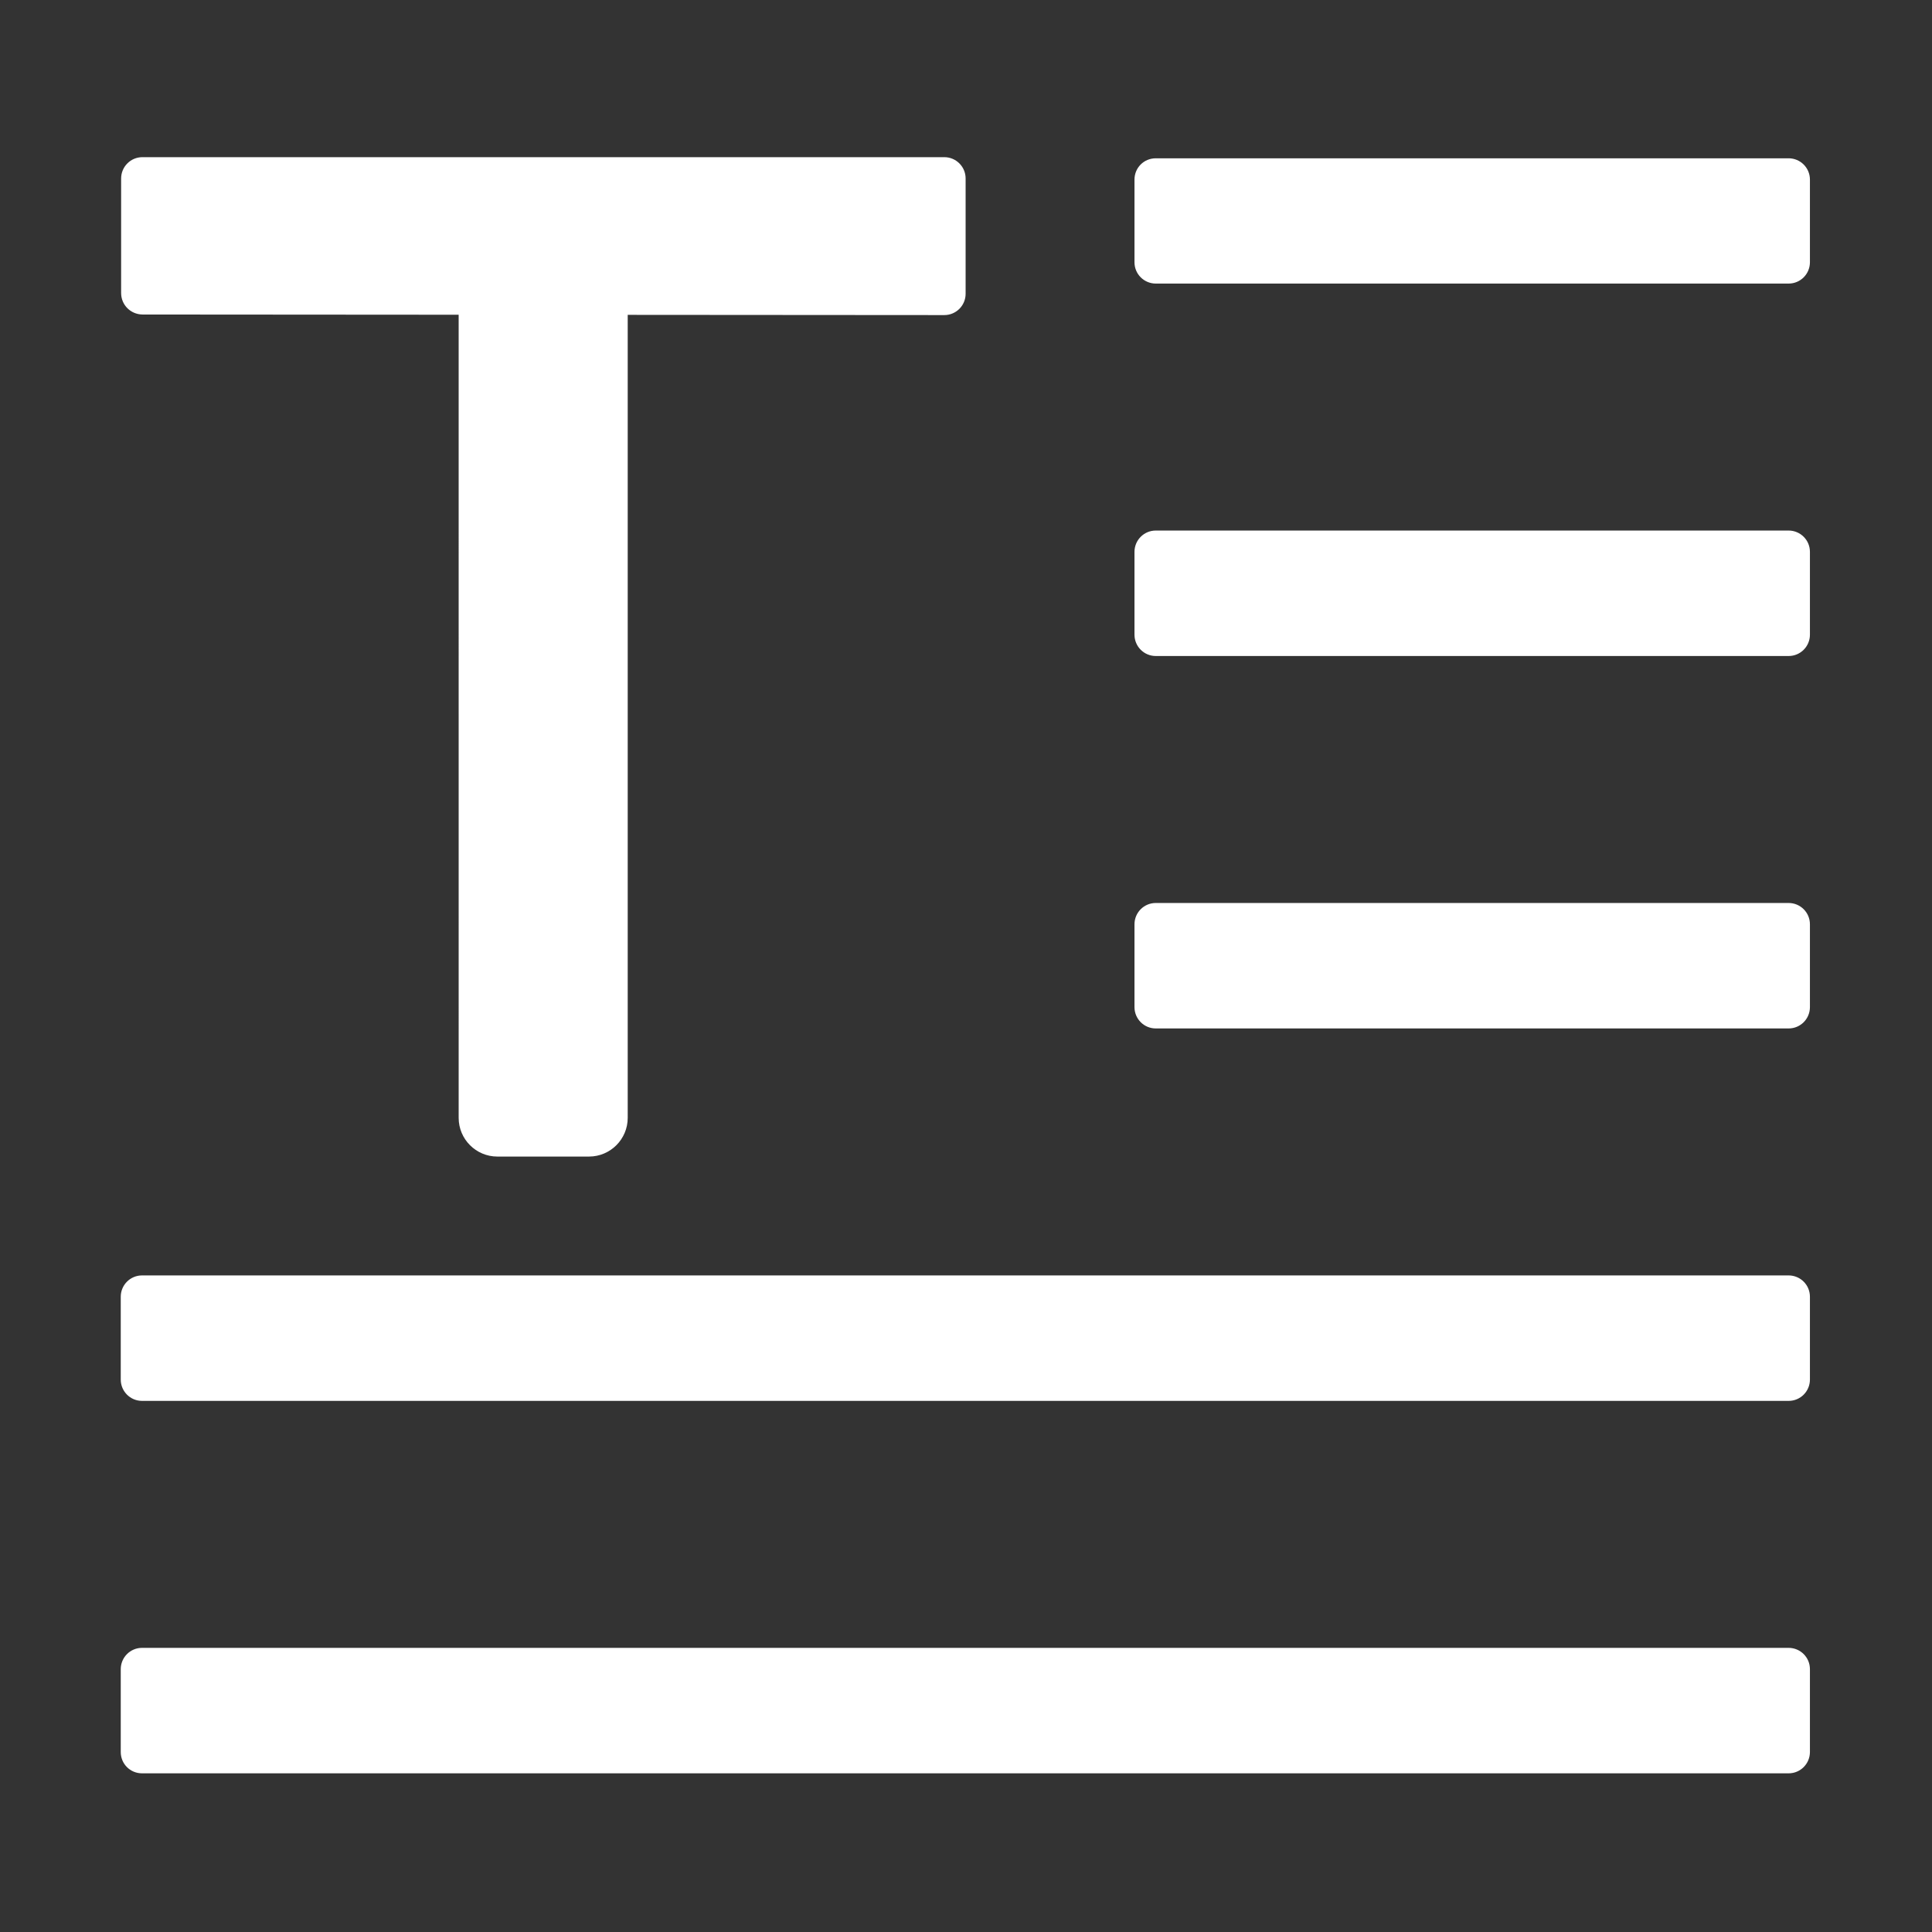 <?xml version="1.0" standalone="no"?>
<!DOCTYPE svg PUBLIC "-//W3C//DTD SVG 1.1//EN" "http://www.w3.org/Graphics/SVG/1.1/DTD/svg11.dtd">
<svg class="icon" width="200px" height="200.00px" viewBox="0 0 1024 1024" version="1.1" xmlns="http://www.w3.org/2000/svg"><rect x="0" y="0" width="1024" height="1024" fill="#333333" stroke="none"/><path
  fill="#ffffff"
  d="M612.6 83.9H948c6.2 0 11.3 5 11.3 11.3V139c0 6.2-5 11.3-11.3 11.3H612.6c-6.2 0-11.3-5-11.3-11.3V95.2c0-6.3 5-11.3 11.3-11.3zM601.3 336.4v-43.9c0-6.2 5-11.3 11.3-11.3H948c6.2 0 11.3 5 11.3 11.3v43.9c0 6.2-5 11.3-11.3 11.3H612.6c-6.3 0-11.3-5.1-11.3-11.3zM601.3 533.8v-43.9c0-6.2 5-11.3 11.3-11.3H948c6.2 0 11.3 5 11.3 11.3v43.9c0 6.2-5 11.3-11.3 11.3H612.6c-6.3 0-11.3-5.1-11.3-11.3zM64 731.2v-43.9c0-6.2 5-11.3 11.3-11.3H948c6.2 0 11.3 5 11.3 11.3v43.9c0 6.2-5 11.3-11.3 11.3H75.3c-6.3 0-11.3-5.1-11.3-11.3zM64 928.6v-43.9c0-6.2 5-11.3 11.3-11.3H948c6.2 0 11.3 5 11.3 11.3v43.9c0 6.2-5 11.3-11.3 11.3H75.3c-6.3 0-11.3-5-11.3-11.3zM64.2 155.3V94.6c0-6.2 5-11.3 11.3-11.3h425c6.2 0 11.3 5 11.3 11.3v61.1c0 6.2-5 11.3-11.3 11.3l-425-0.3c-6.3-0.1-11.3-5.1-11.3-11.4zM243.2 165h89.5v427.5c0 11.3-9.2 20.5-20.5 20.5h-48.6c-11.3 0-20.5-9.2-20.5-20.5V165z"/></svg>
